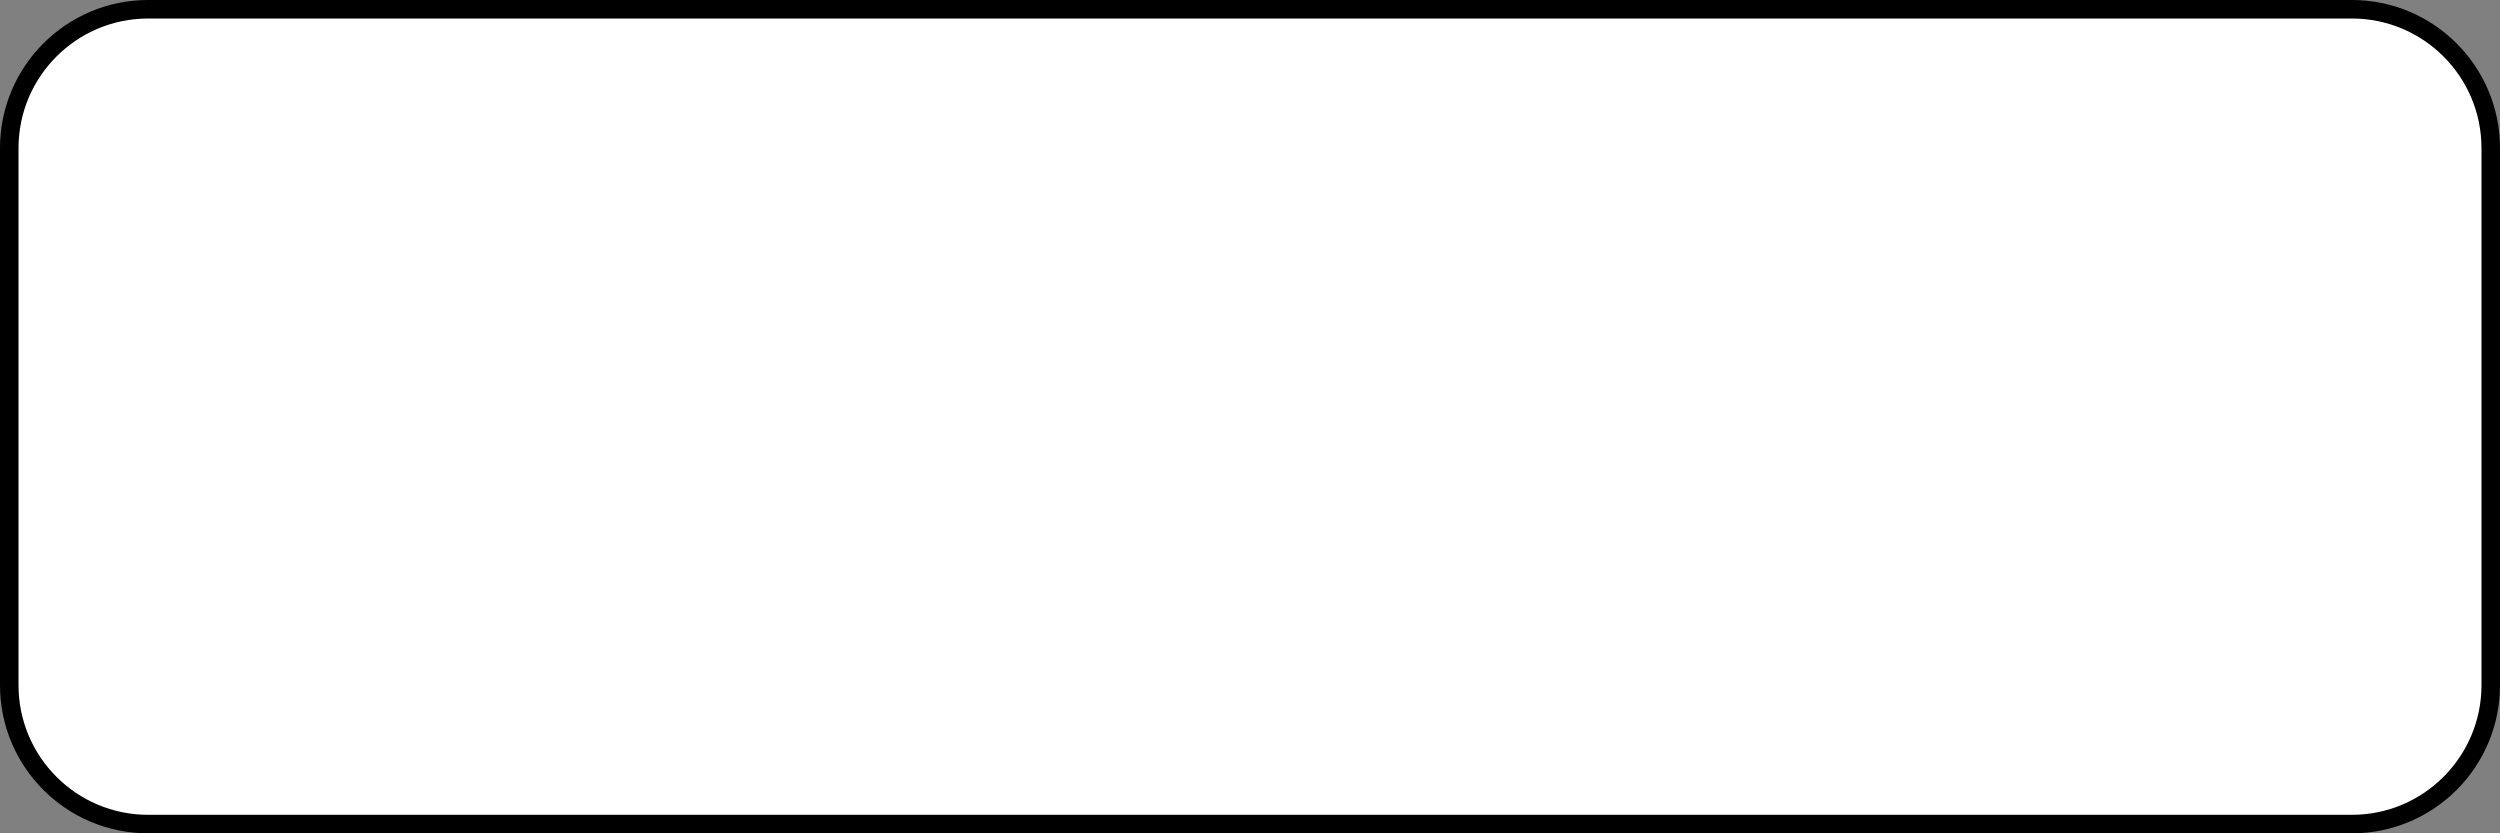 <?xml version="1.0" encoding="UTF-8" standalone="no"?><svg width='135' height='45' viewBox='0 0 135 45' fill='none' xmlns='http://www.w3.org/2000/svg'>
<rect x="0" y="0" width="135" height="45" fill="#808080" stroke="none"/>
<path d='M8 0.5H127C131.142 0.5 134.5 3.858 134.5 8V37C134.5 41.142 131.142 44.5 127 44.5H8C3.858 44.5 0.5 41.142 0.5 37V8C0.5 3.858 3.858 0.5 8 0.5Z' fill='white' stroke='black'/>
</svg>
